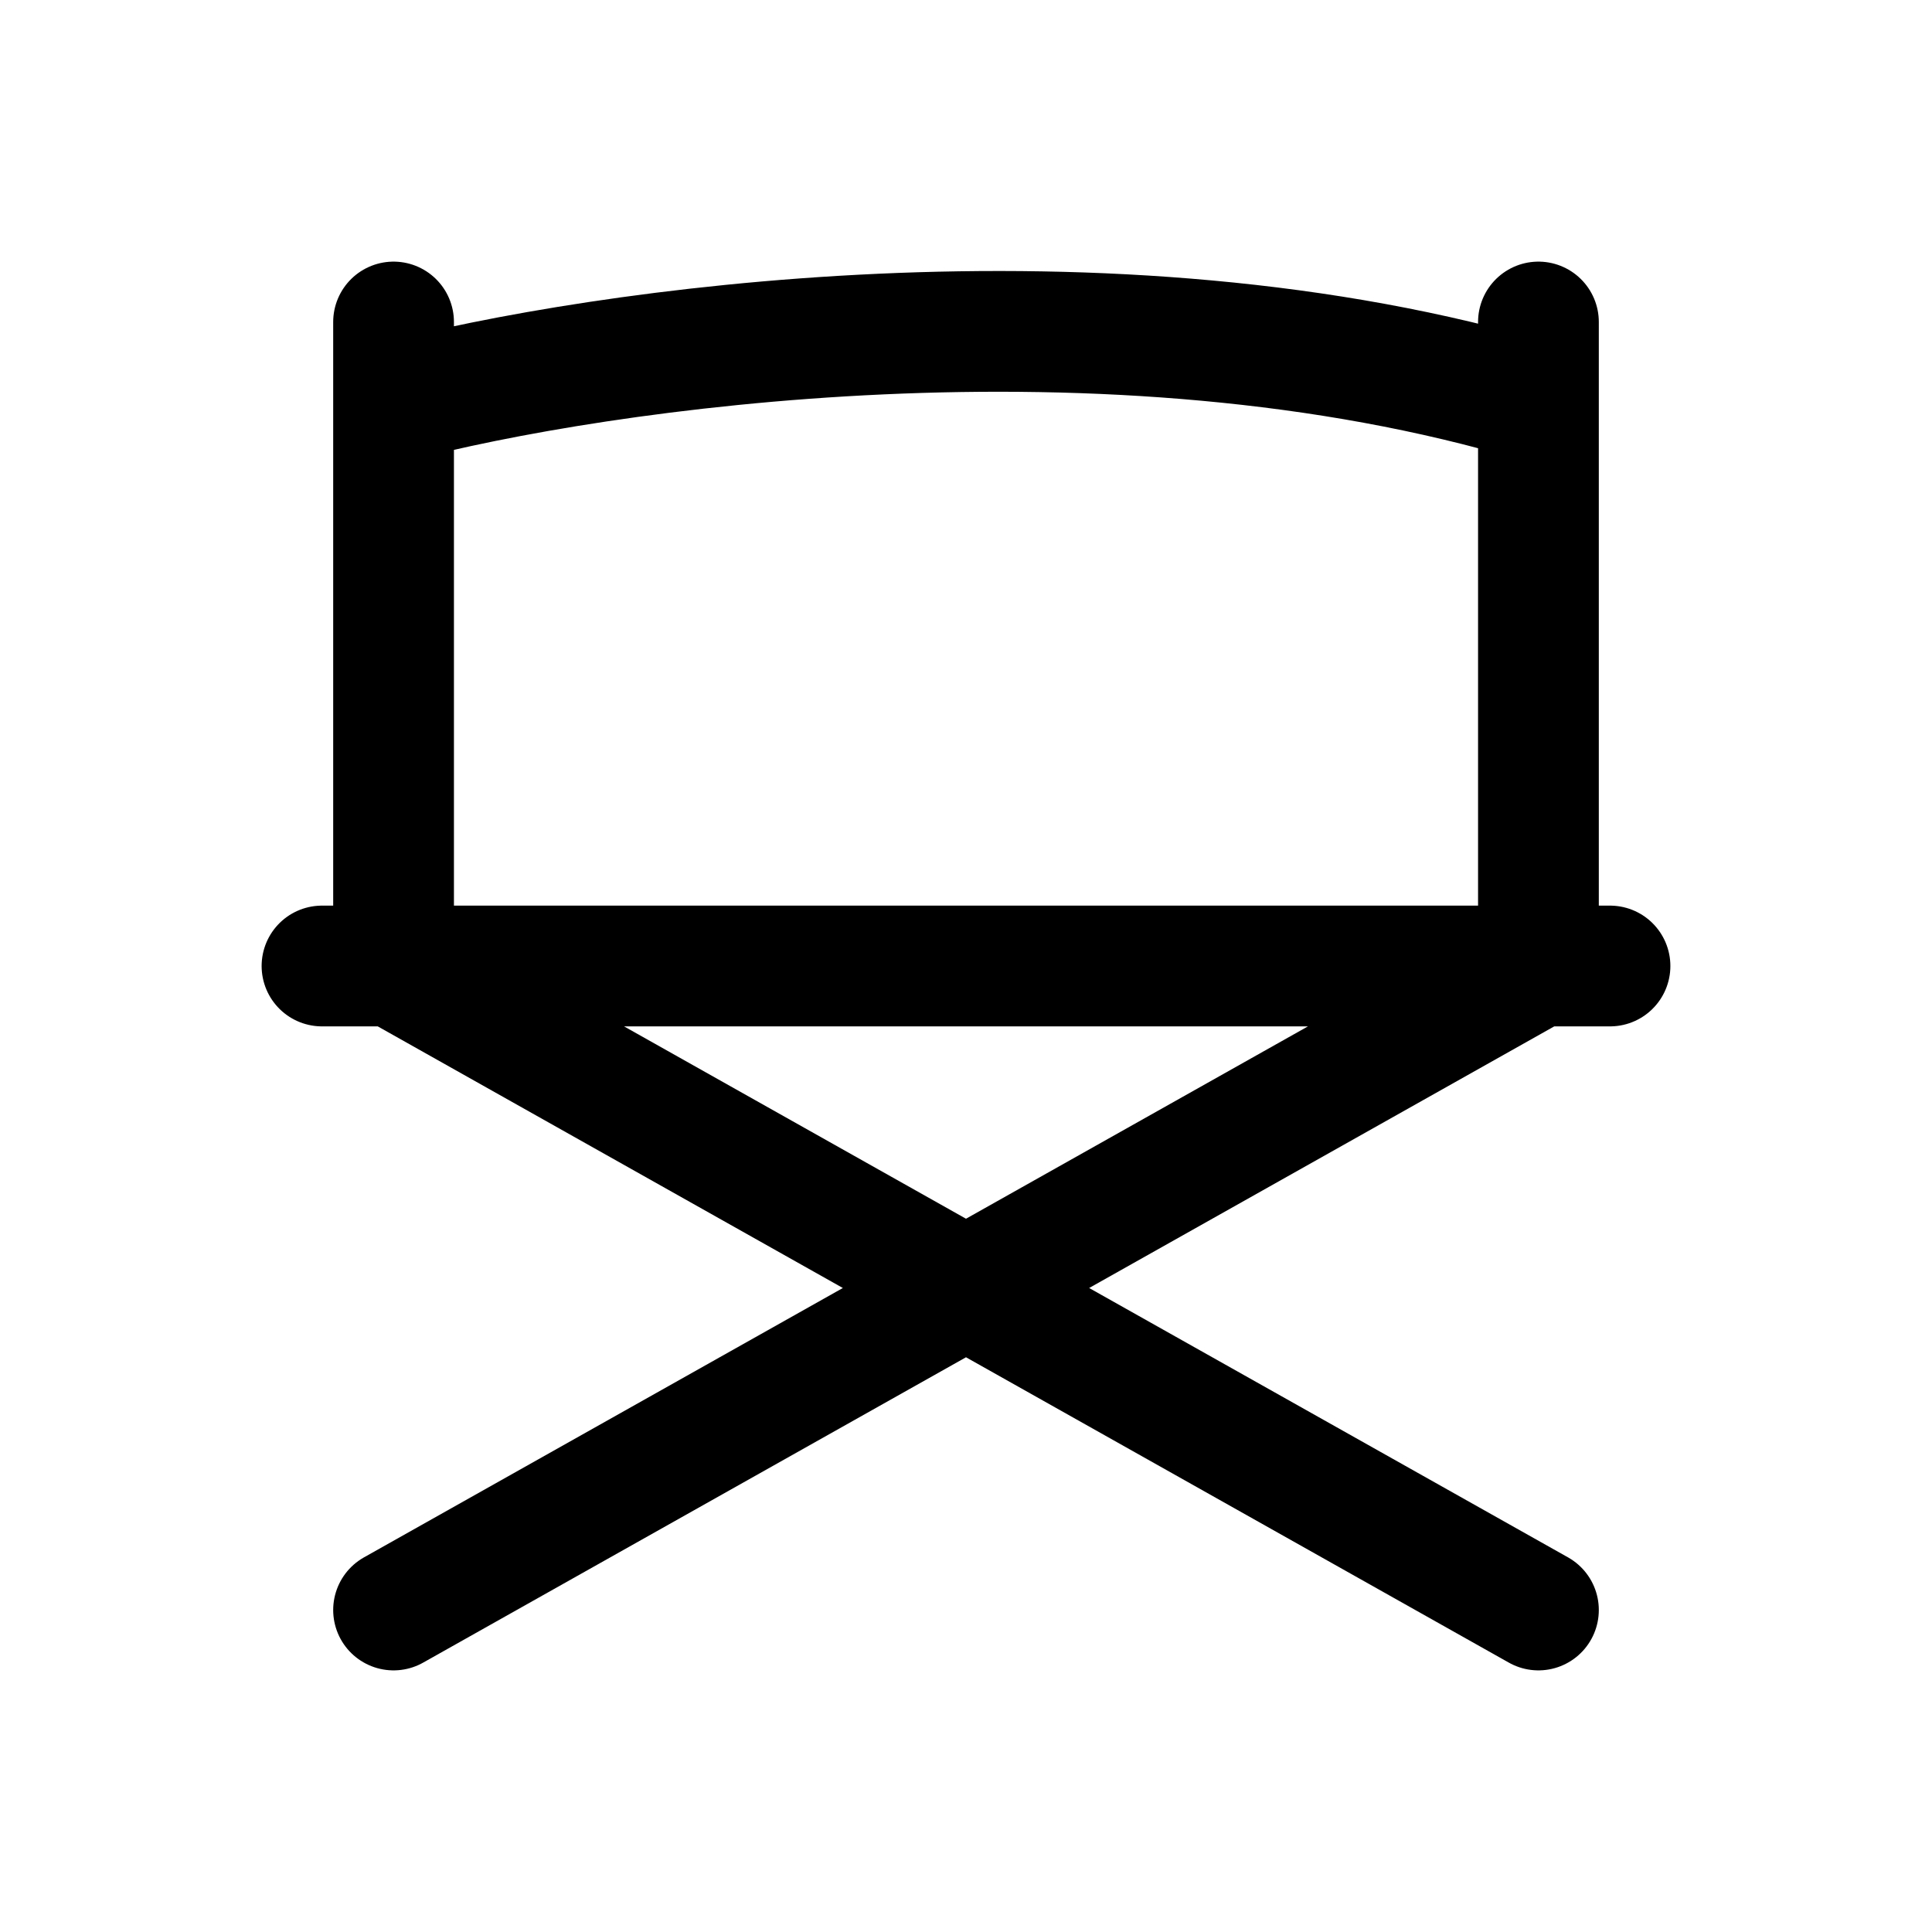 <svg viewBox="0 0 24 24" fill="none" xmlns="http://www.w3.org/2000/svg">
<path d="M4 12H4.889M20 12H19.111M19.111 12H4.889M19.111 12V5M19.111 12L4.889 20M19.111 4V5M4.889 12V5M4.889 12L19.111 20M4.889 4V5M4.889 5C7.407 4.333 13.778 3.4 19.111 5" stroke="currentColor" stroke-width="1.5" stroke-linecap="round"/>
</svg>
